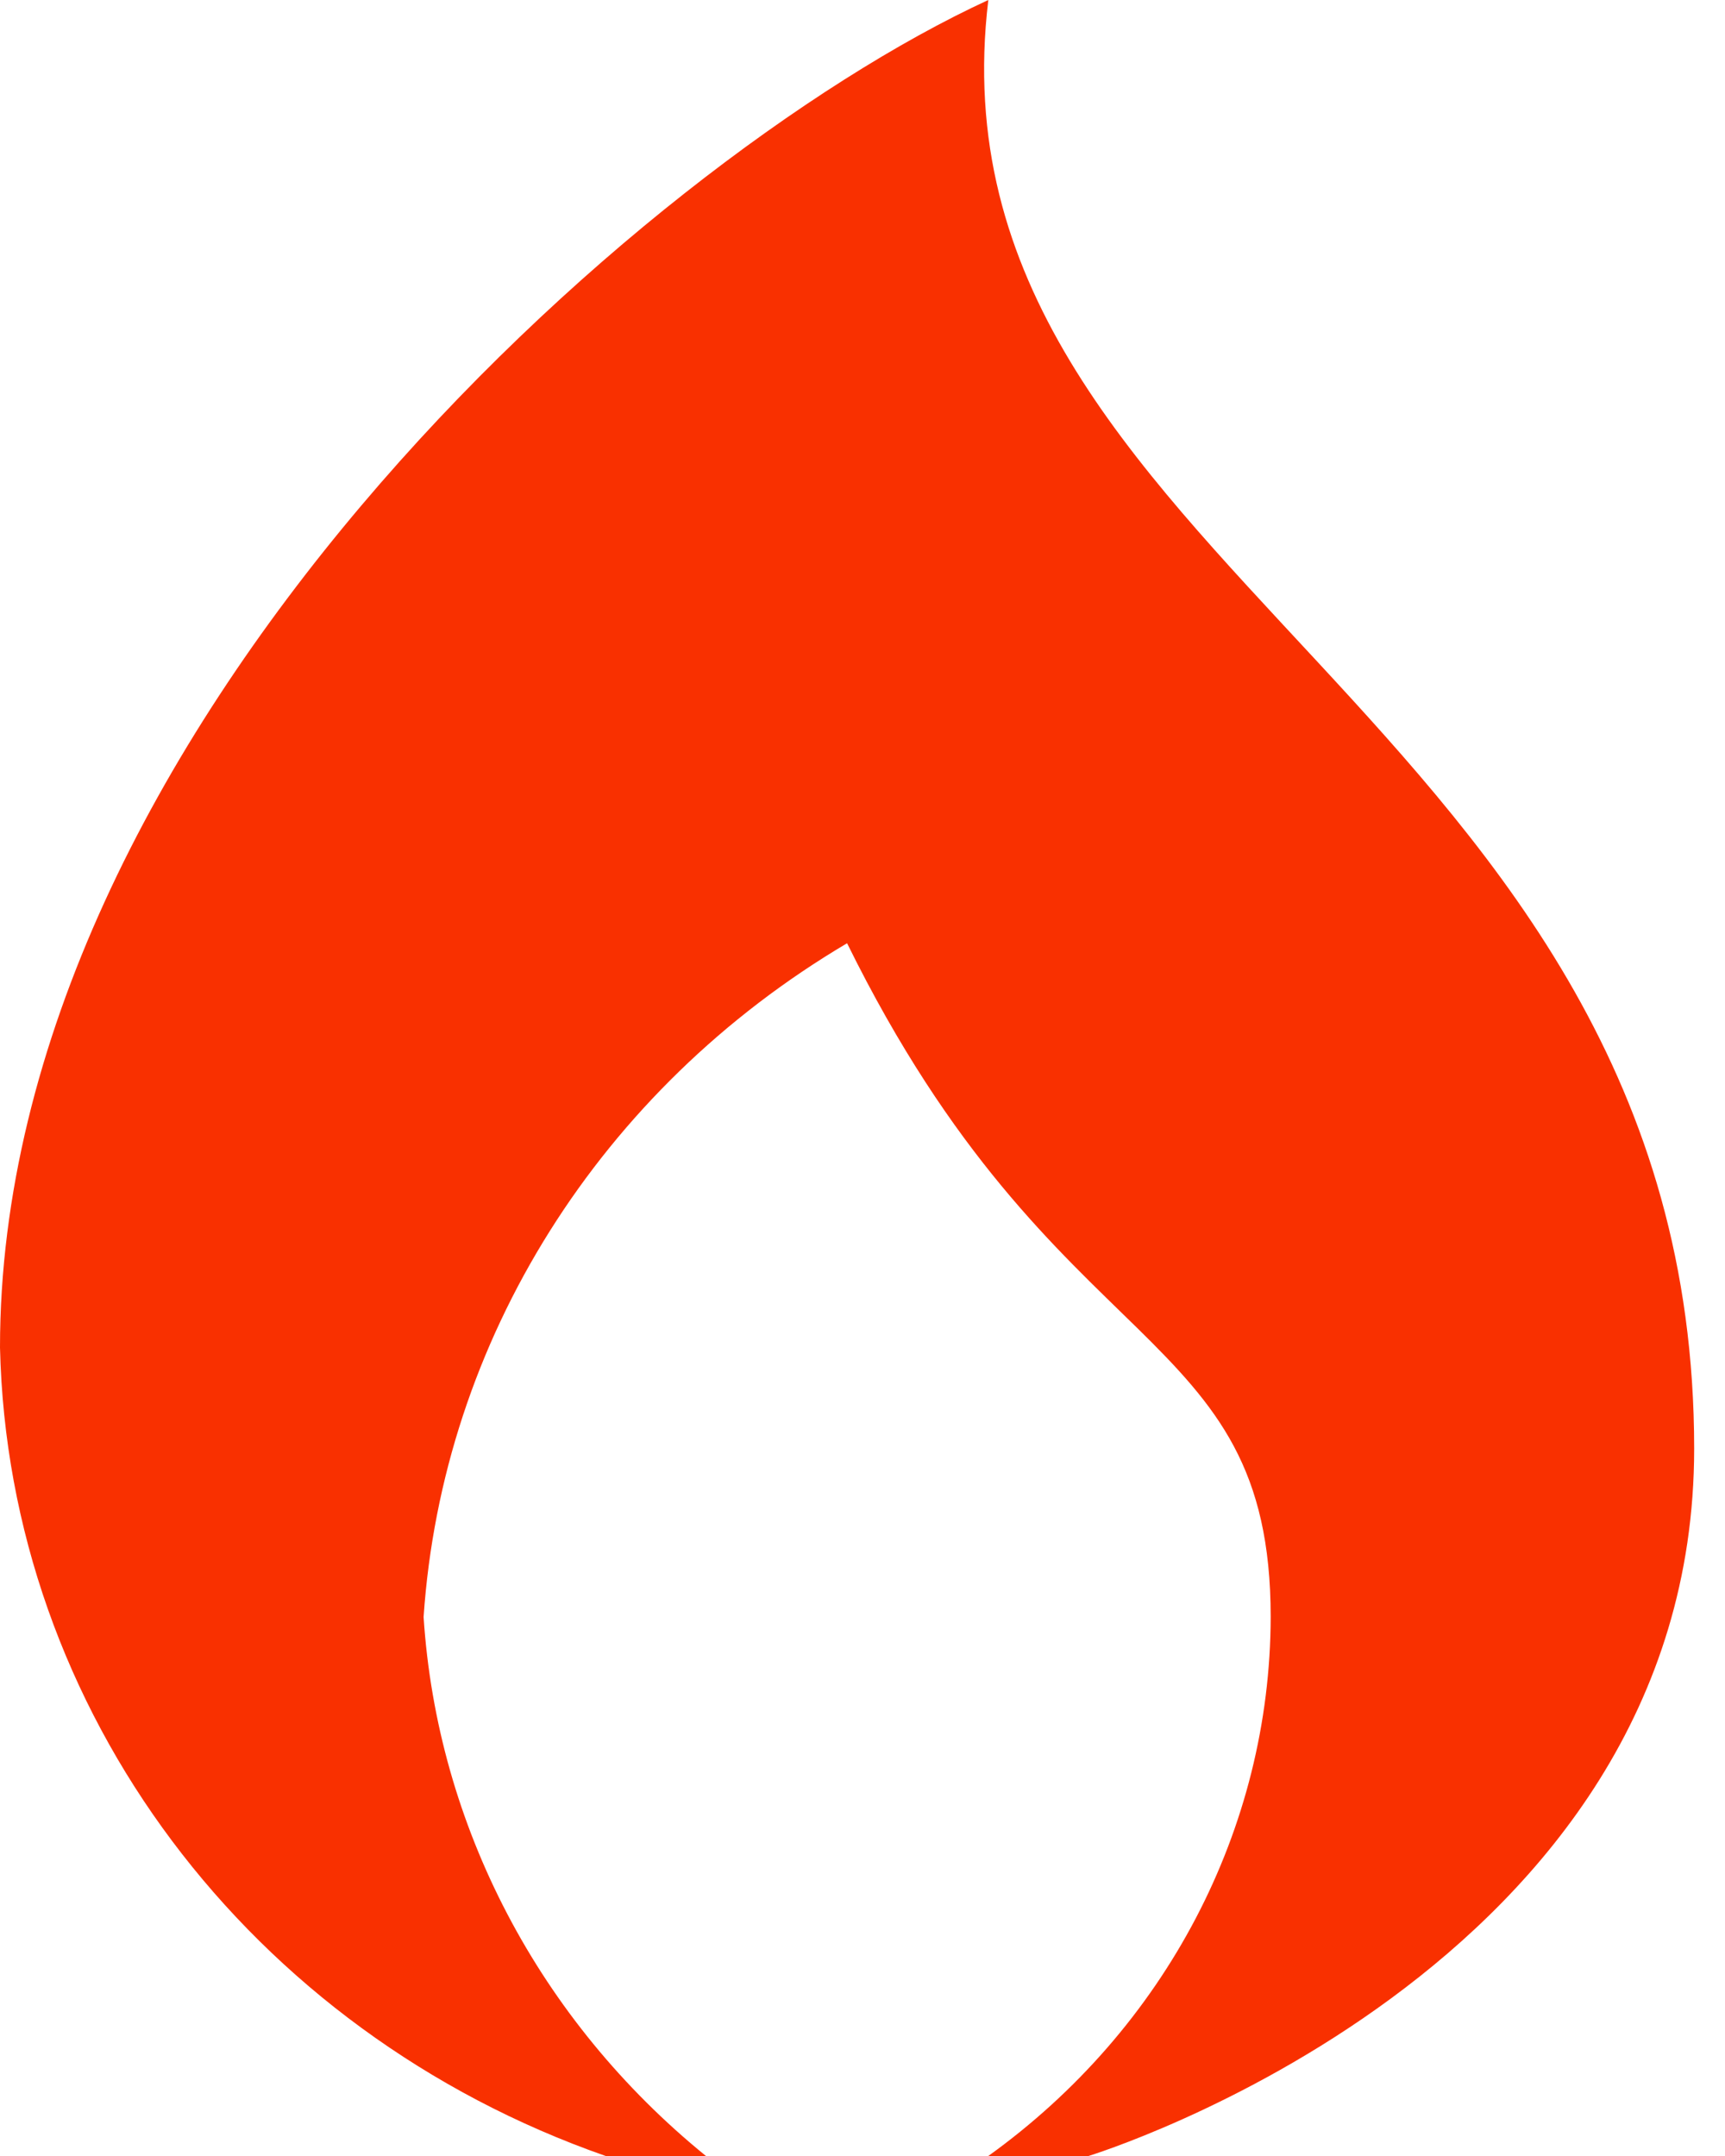<svg width="16" height="20" viewBox="0 0 16 20" fill="none" xmlns="http://www.w3.org/2000/svg">
<path fill-rule="evenodd" clip-rule="evenodd" d="M11.786 15C11.786 12.25 9.795 12.685 7.857 8.75C5.566 10.105 4.103 12.433 3.929 15C4.055 16.937 5 18.742 6.548 20H5.618C2.307 18.842 0.077 15.865 0 12.5C0 6.825 5.88 1.516 9.167 0C8.538 5.239 15.714 6.609 15.714 13.438C15.714 18.284 10.096 20 10.096 20H9.167C10.812 18.817 11.782 16.966 11.786 15Z" fill="#F93000"/>
</svg>
